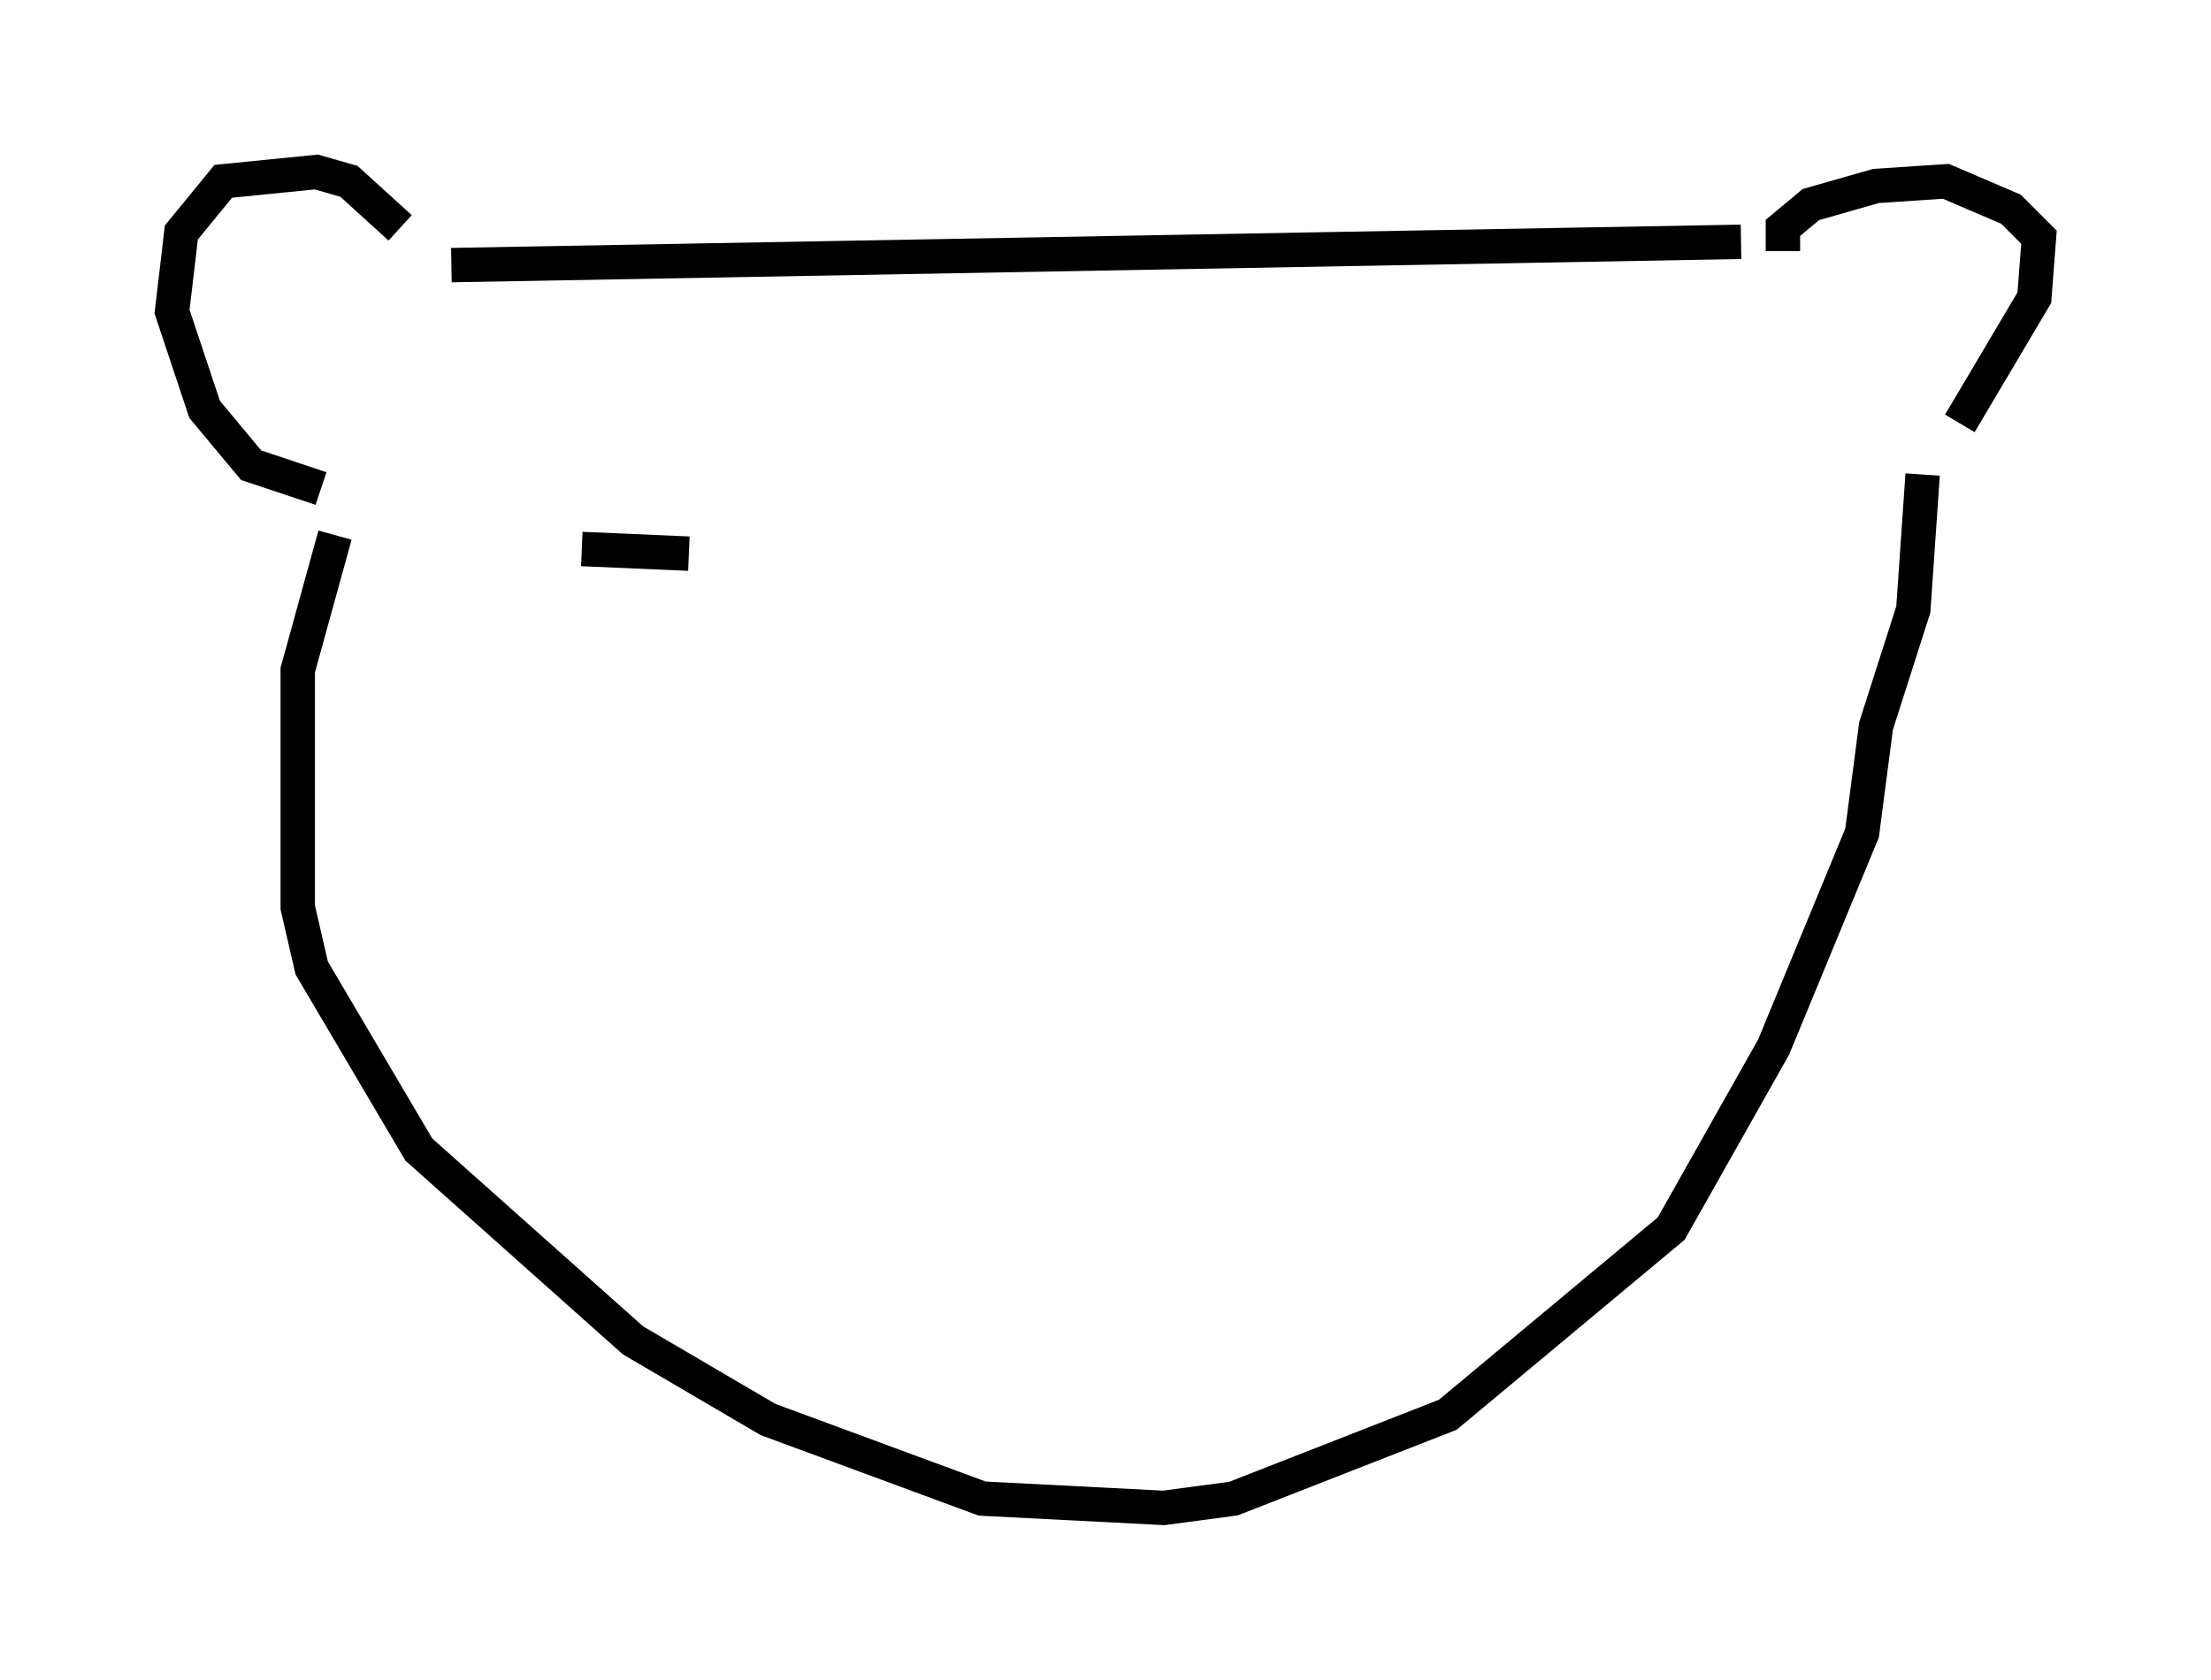 <?xml version="1.0" encoding="utf-8" ?>
<svg baseProfile="full" height="48.836" version="1.1" width="64.262" xmlns="http://www.w3.org/2000/svg" xmlns:ev="http://www.w3.org/2001/xml-events" xmlns:xlink="http://www.w3.org/1999/xlink"><defs /><rect fill="white" height="48.836" width="64.262" x="0" y="0" /><path d="M12.036, 8.112 m-0.406, -1.488 l-1.488, -1.353 -0.947, -0.271 l-2.706, 0.271 -1.218, 1.488 l-0.271, 2.3 0.947, 2.842 l1.353, 1.624 2.03, 0.677 m3.789, -6.495 l37.483, -0.677 m1.218, 0.271 l0.0, -0.677 0.812, -0.677 l1.894, -0.541 2.03, -0.135 l1.894, 0.812 0.812, 0.812 l-0.135, 1.759 -2.165, 3.654 m-47.225, 3.248 l-1.083, 3.924 0.0, 6.901 l0.406, 1.759 3.112, 5.277 l6.225, 5.548 3.924, 2.3 l6.225, 2.3 5.277, 0.271 l2.03, -0.271 6.225, -2.436 l6.495, -5.413 2.977, -5.277 l2.571, -6.225 0.406, -3.112 l1.083, -3.383 0.271, -3.924 m-35.859, 2.3 l-3.112, -0.135 " fill="none" stroke="black" stroke-width="1" /></svg>